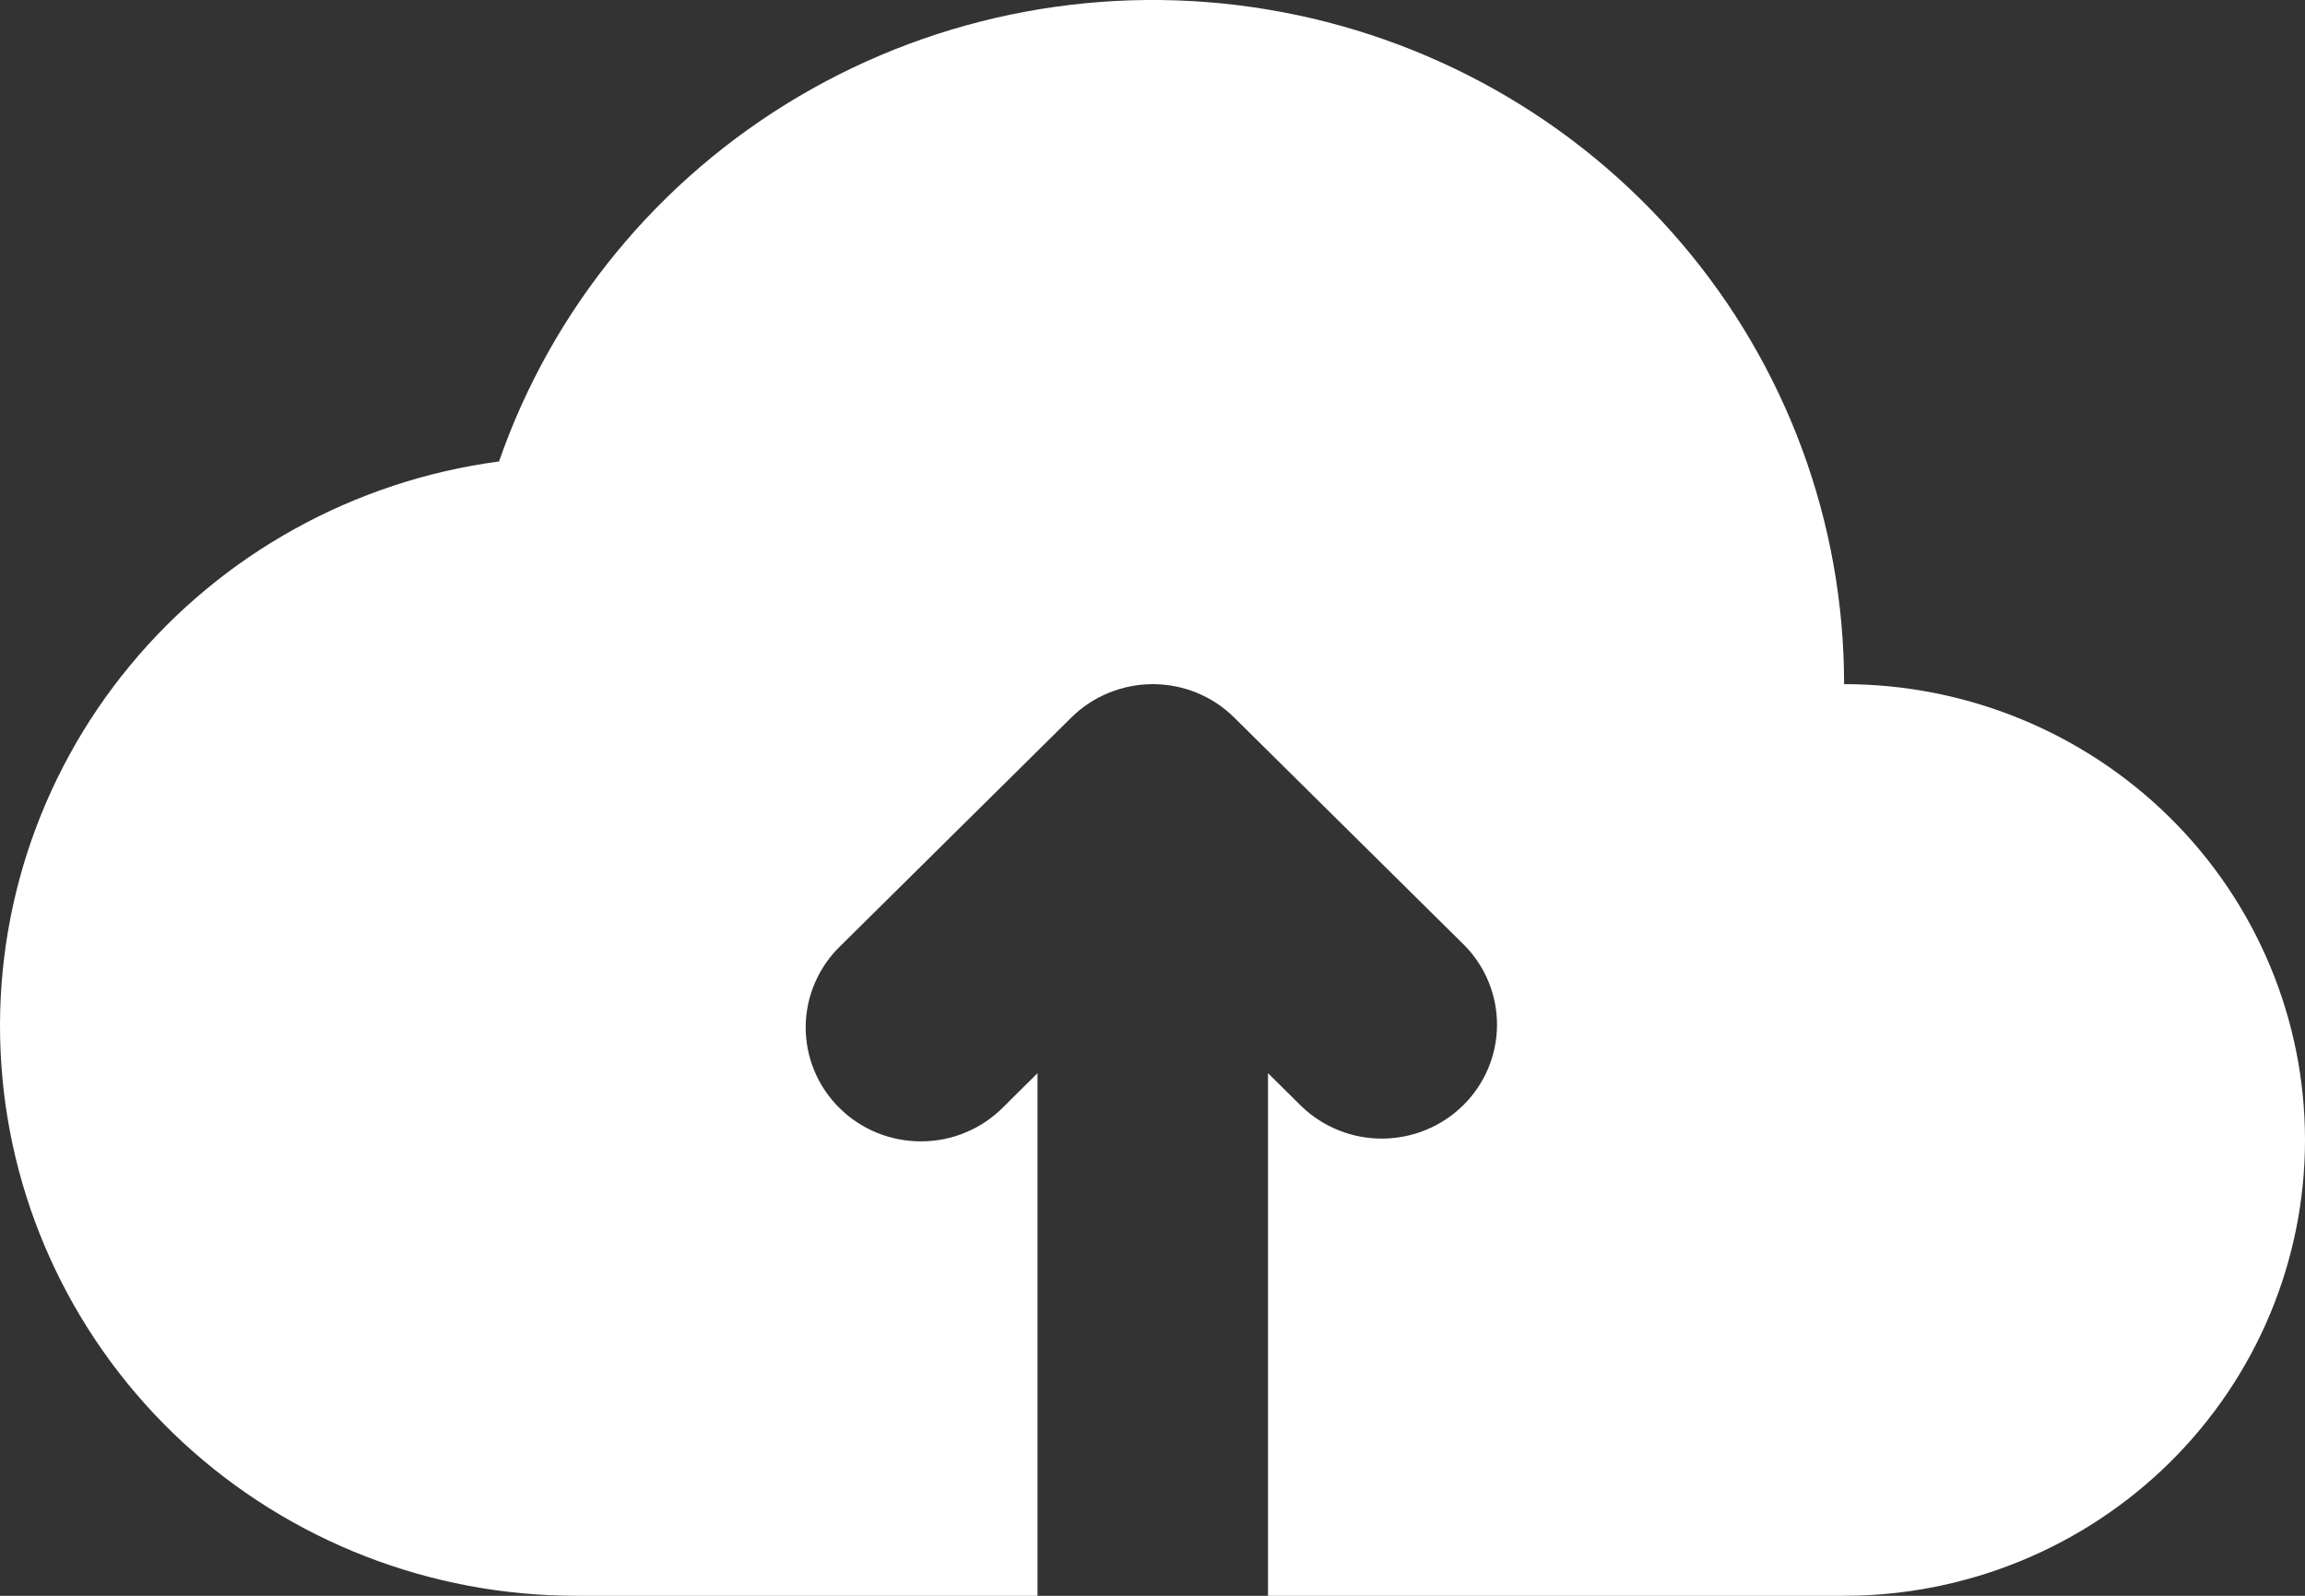 <svg width="26" height="18" viewBox="0 0 26 18" fill="none" xmlns="http://www.w3.org/2000/svg">
<rect x="0" y="0" width="26" height="18" fill="#333333" stroke="none"/>
<path d="M20.801 7.717C22.18 7.717 23.502 8.259 24.477 9.223C25.452 10.187 26 11.495 26 12.859C26 14.222 25.452 15.53 24.477 16.494C23.502 17.458 22.18 18 20.801 18H14.303V12.105L14.684 12.482C14.929 12.716 15.257 12.846 15.598 12.843C15.938 12.84 16.265 12.705 16.506 12.466C16.747 12.228 16.883 11.906 16.886 11.569C16.889 11.232 16.758 10.907 16.521 10.665L13.922 8.094C13.68 7.853 13.35 7.718 13.007 7.717H12.999C12.829 7.718 12.661 7.751 12.504 7.816C12.347 7.88 12.204 7.975 12.084 8.094L9.485 10.665C9.361 10.783 9.262 10.925 9.194 11.082C9.125 11.239 9.09 11.407 9.088 11.578C9.087 11.749 9.119 11.918 9.185 12.076C9.25 12.234 9.347 12.377 9.469 12.498C9.591 12.619 9.736 12.714 9.896 12.779C10.055 12.843 10.226 12.876 10.399 12.874C10.572 12.873 10.742 12.838 10.901 12.77C11.059 12.703 11.203 12.605 11.323 12.482L11.703 12.105V18H6.505C4.856 18.002 3.268 17.383 2.064 16.271C0.859 15.158 0.126 13.634 0.015 12.008C-0.097 10.381 0.421 8.773 1.464 7.51C2.506 6.247 3.995 5.423 5.629 5.205C6.229 3.478 7.429 2.019 9.015 1.085C10.601 0.151 12.471 -0.196 14.291 0.106C16.111 0.407 17.765 1.338 18.957 2.732C20.149 4.125 20.802 5.892 20.801 7.717Z" fill="white"/>
</svg>
